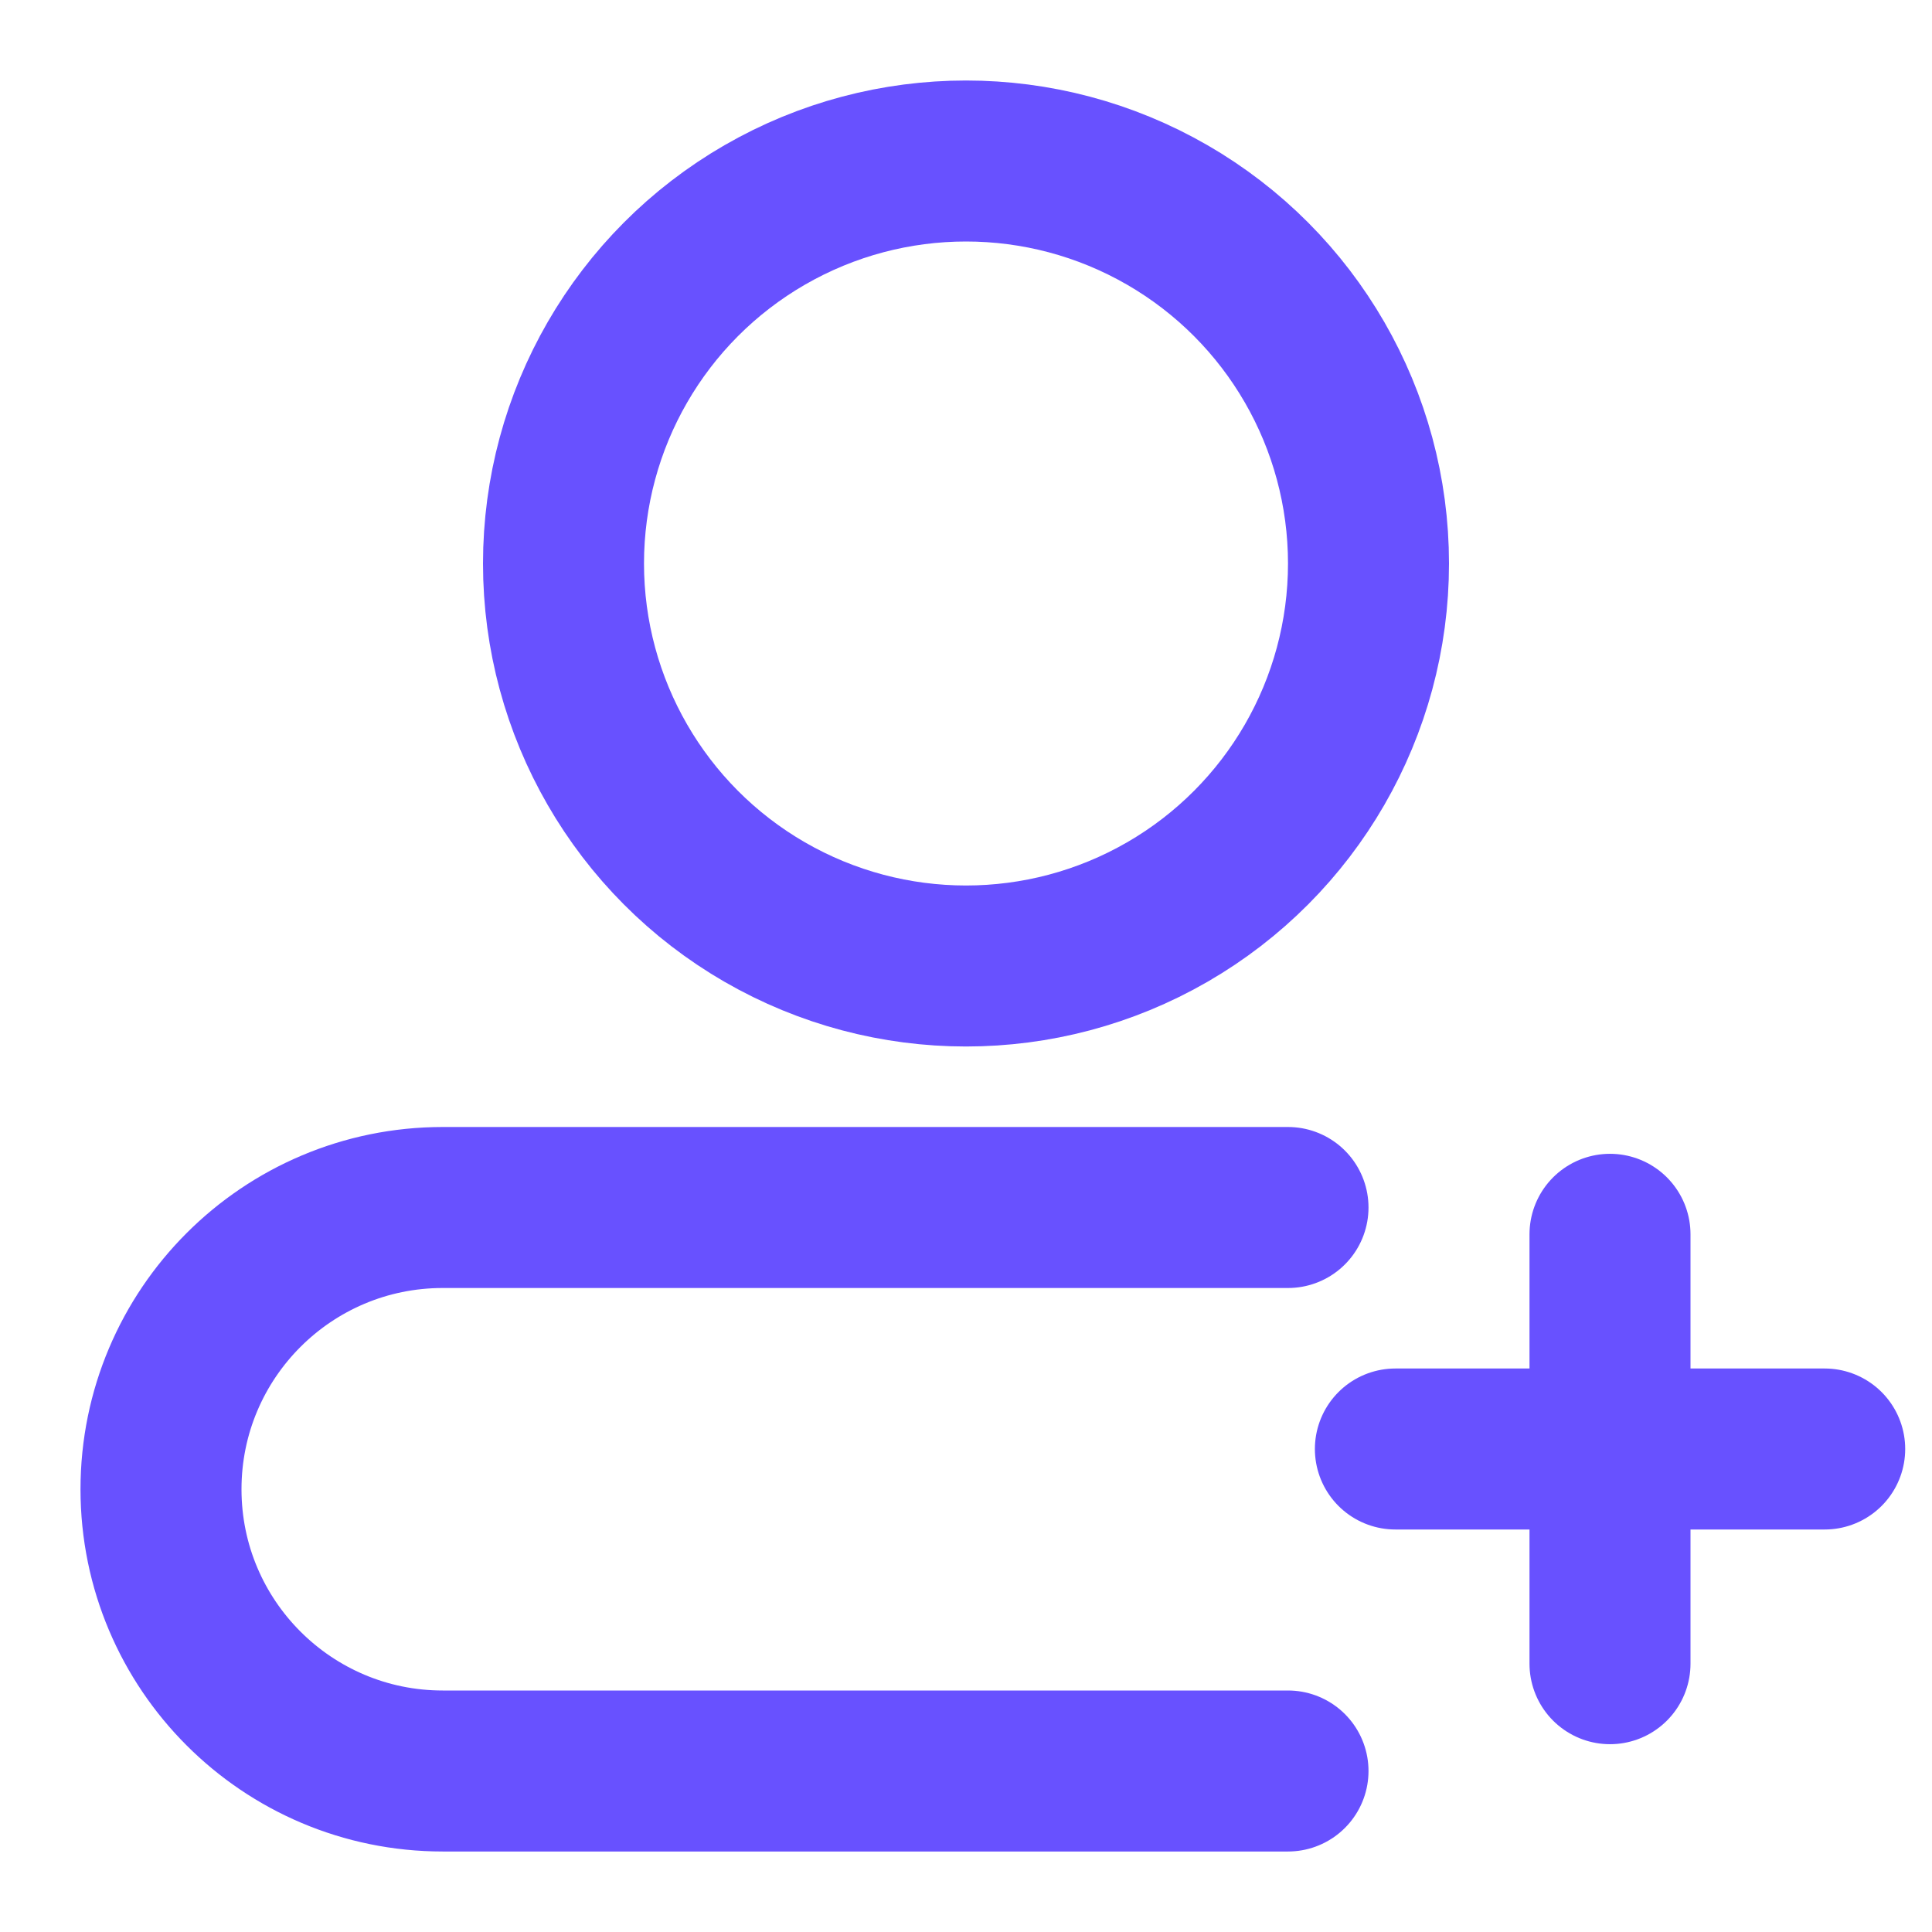 <svg width="24" height="24" viewBox="0 0 24 24" fill="none" xmlns="http://www.w3.org/2000/svg">
<circle cx="12" cy="7" r="5" stroke="#6851FF" stroke-width="2"/>
<path d="M16 15H5.5C3.567 15 2 16.567 2 18.5V18.5C2 20.433 3.567 22 5.5 22H16" stroke="#6851FF" stroke-width="2" stroke-linecap="round" stroke-linejoin="round"/>
<path d="M17.334 18H22.667" stroke="#6851FF" stroke-width="2" stroke-linecap="round" stroke-linejoin="round"/>
<path d="M20 20.667V15.333" stroke="#6851FF" stroke-width="2" stroke-linecap="round" stroke-linejoin="round"/>
</svg>
